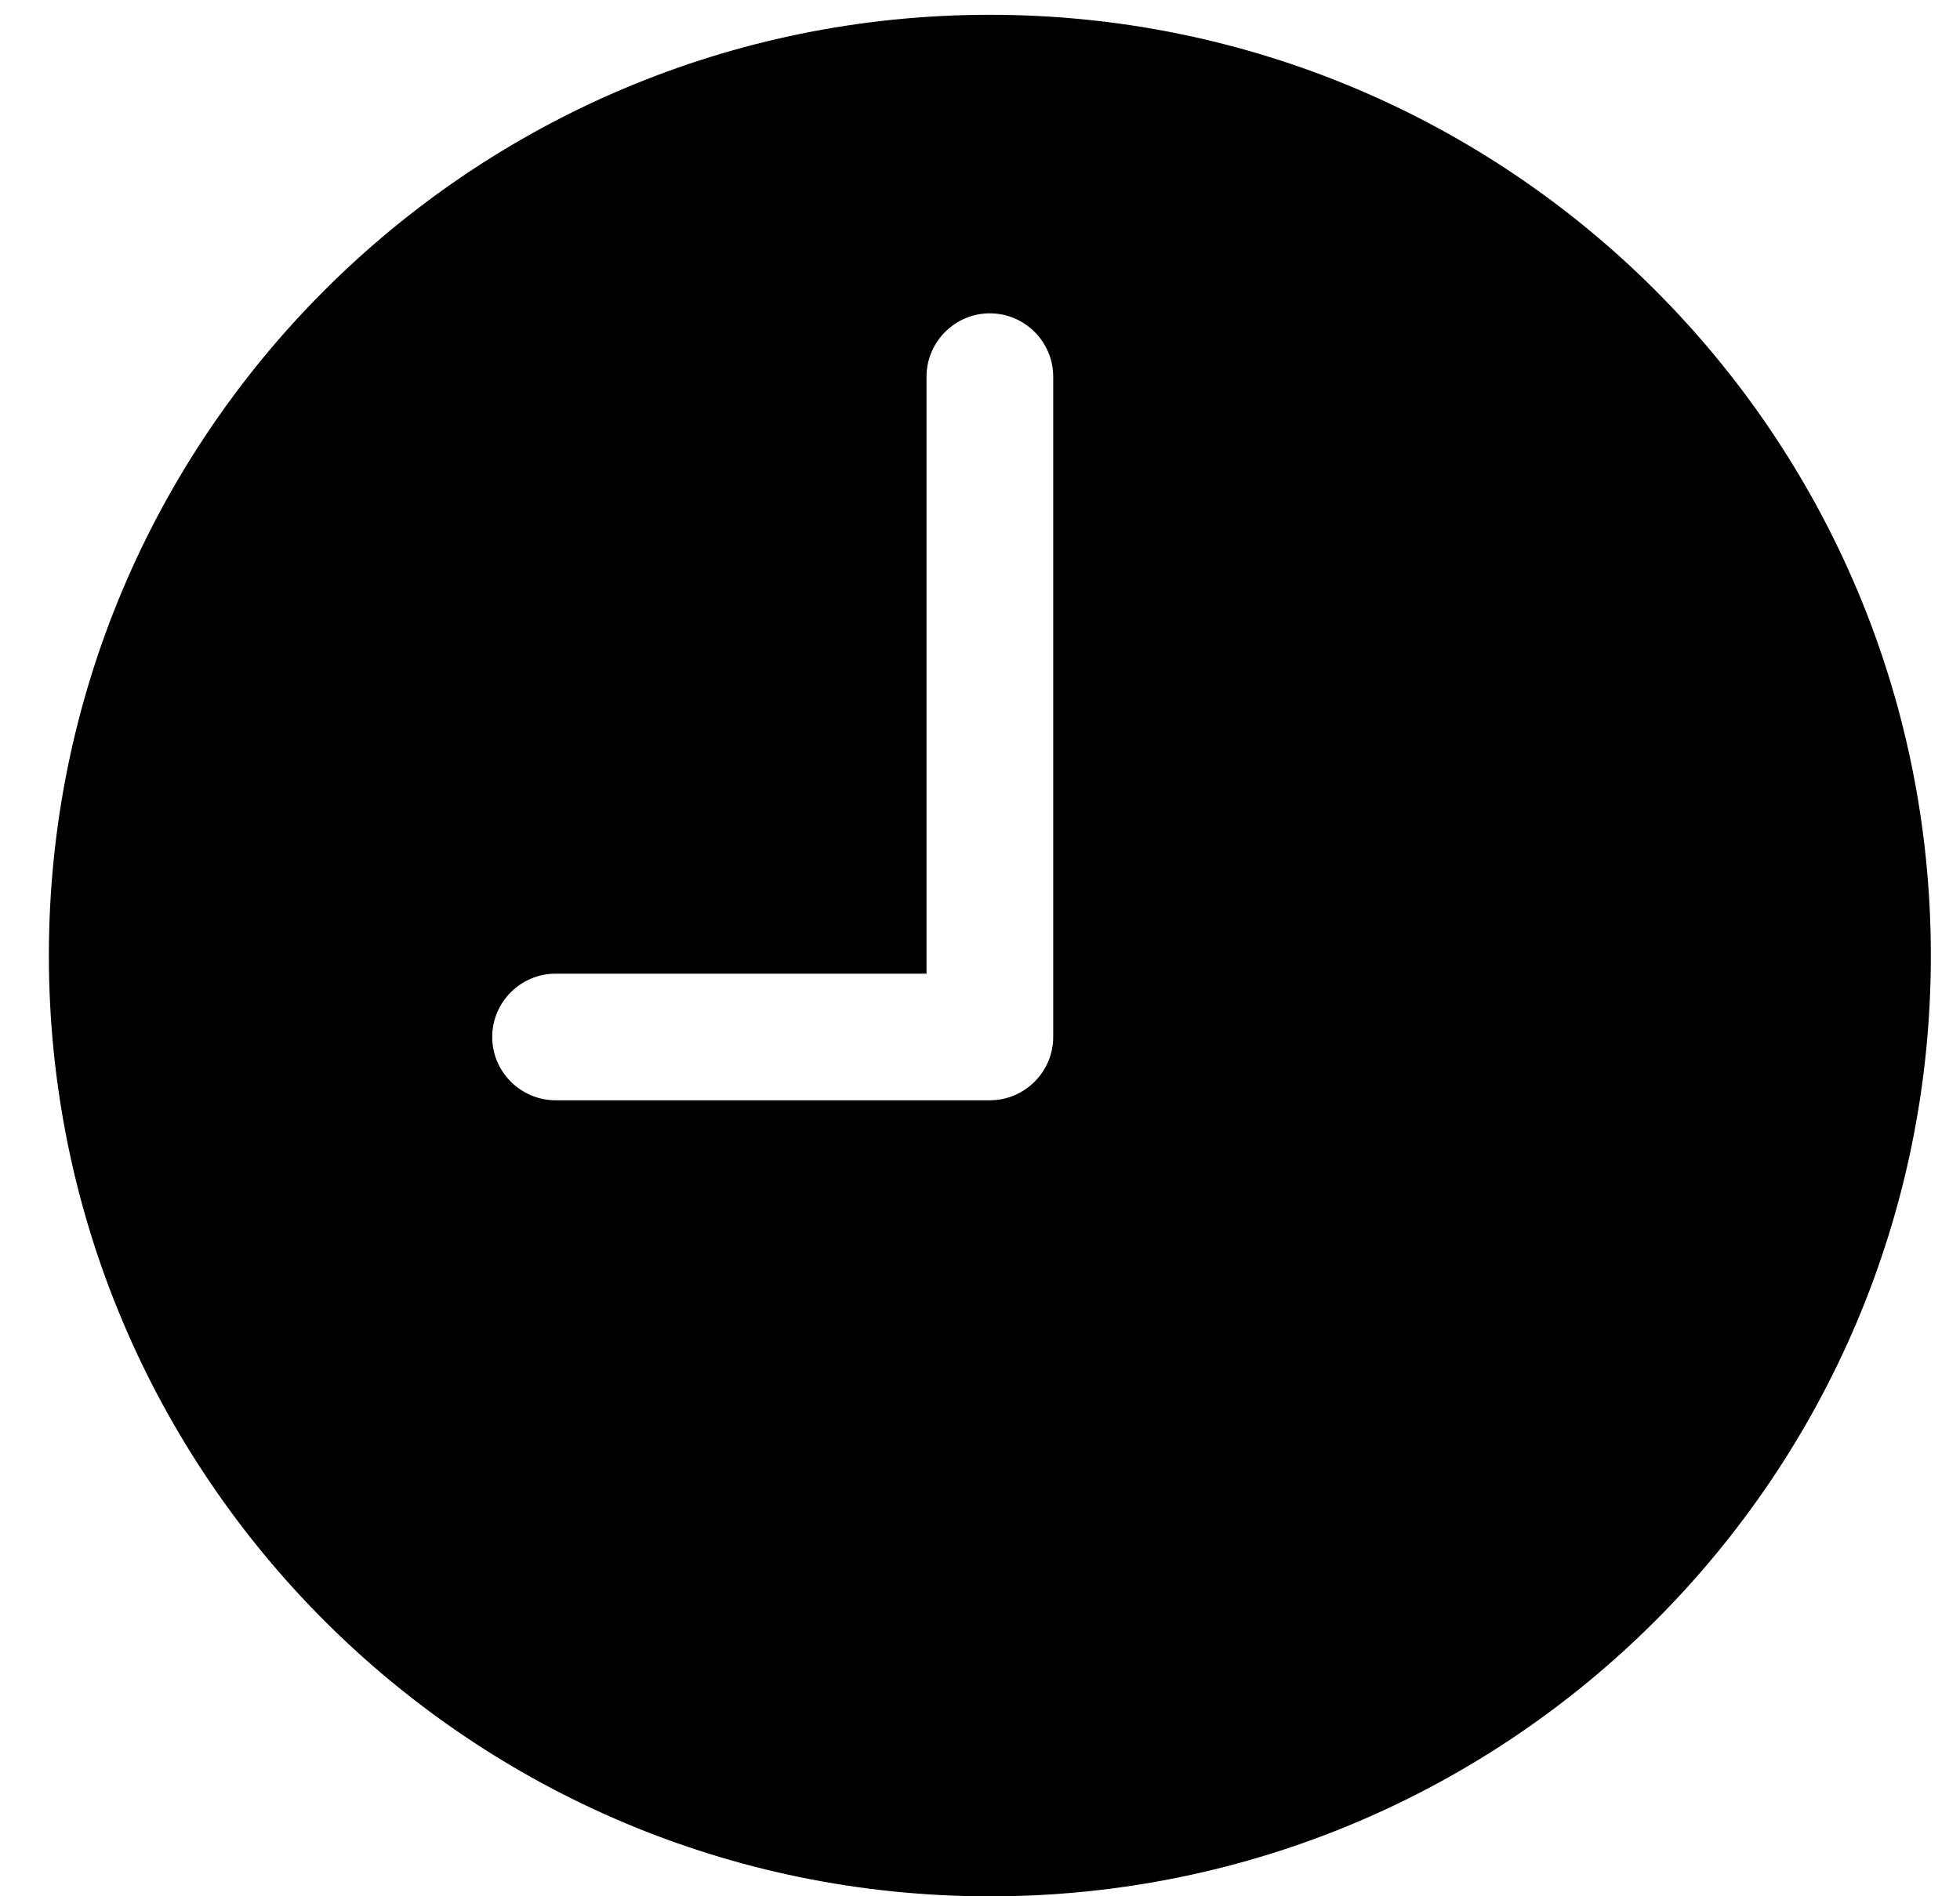 <svg width="31" height="30" viewBox="0 0 31 30" fill="none" xmlns="http://www.w3.org/2000/svg">
<path d="M15.656 0.234C7.435 0.234 0.773 6.896 0.773 15.117C0.773 23.339 7.435 30.001 15.656 30.001C23.878 30.001 30.539 23.339 30.539 15.117C30.539 6.896 23.878 0.234 15.656 0.234ZM16.658 16.405C16.658 16.956 16.207 17.407 15.656 17.407H8.787C8.236 17.407 7.785 16.956 7.785 16.405C7.785 15.854 8.236 15.404 8.787 15.404H14.654V5.959C14.654 5.408 15.105 4.957 15.656 4.957C16.207 4.957 16.658 5.408 16.658 5.959V16.405Z" fill="black"/>
</svg>
